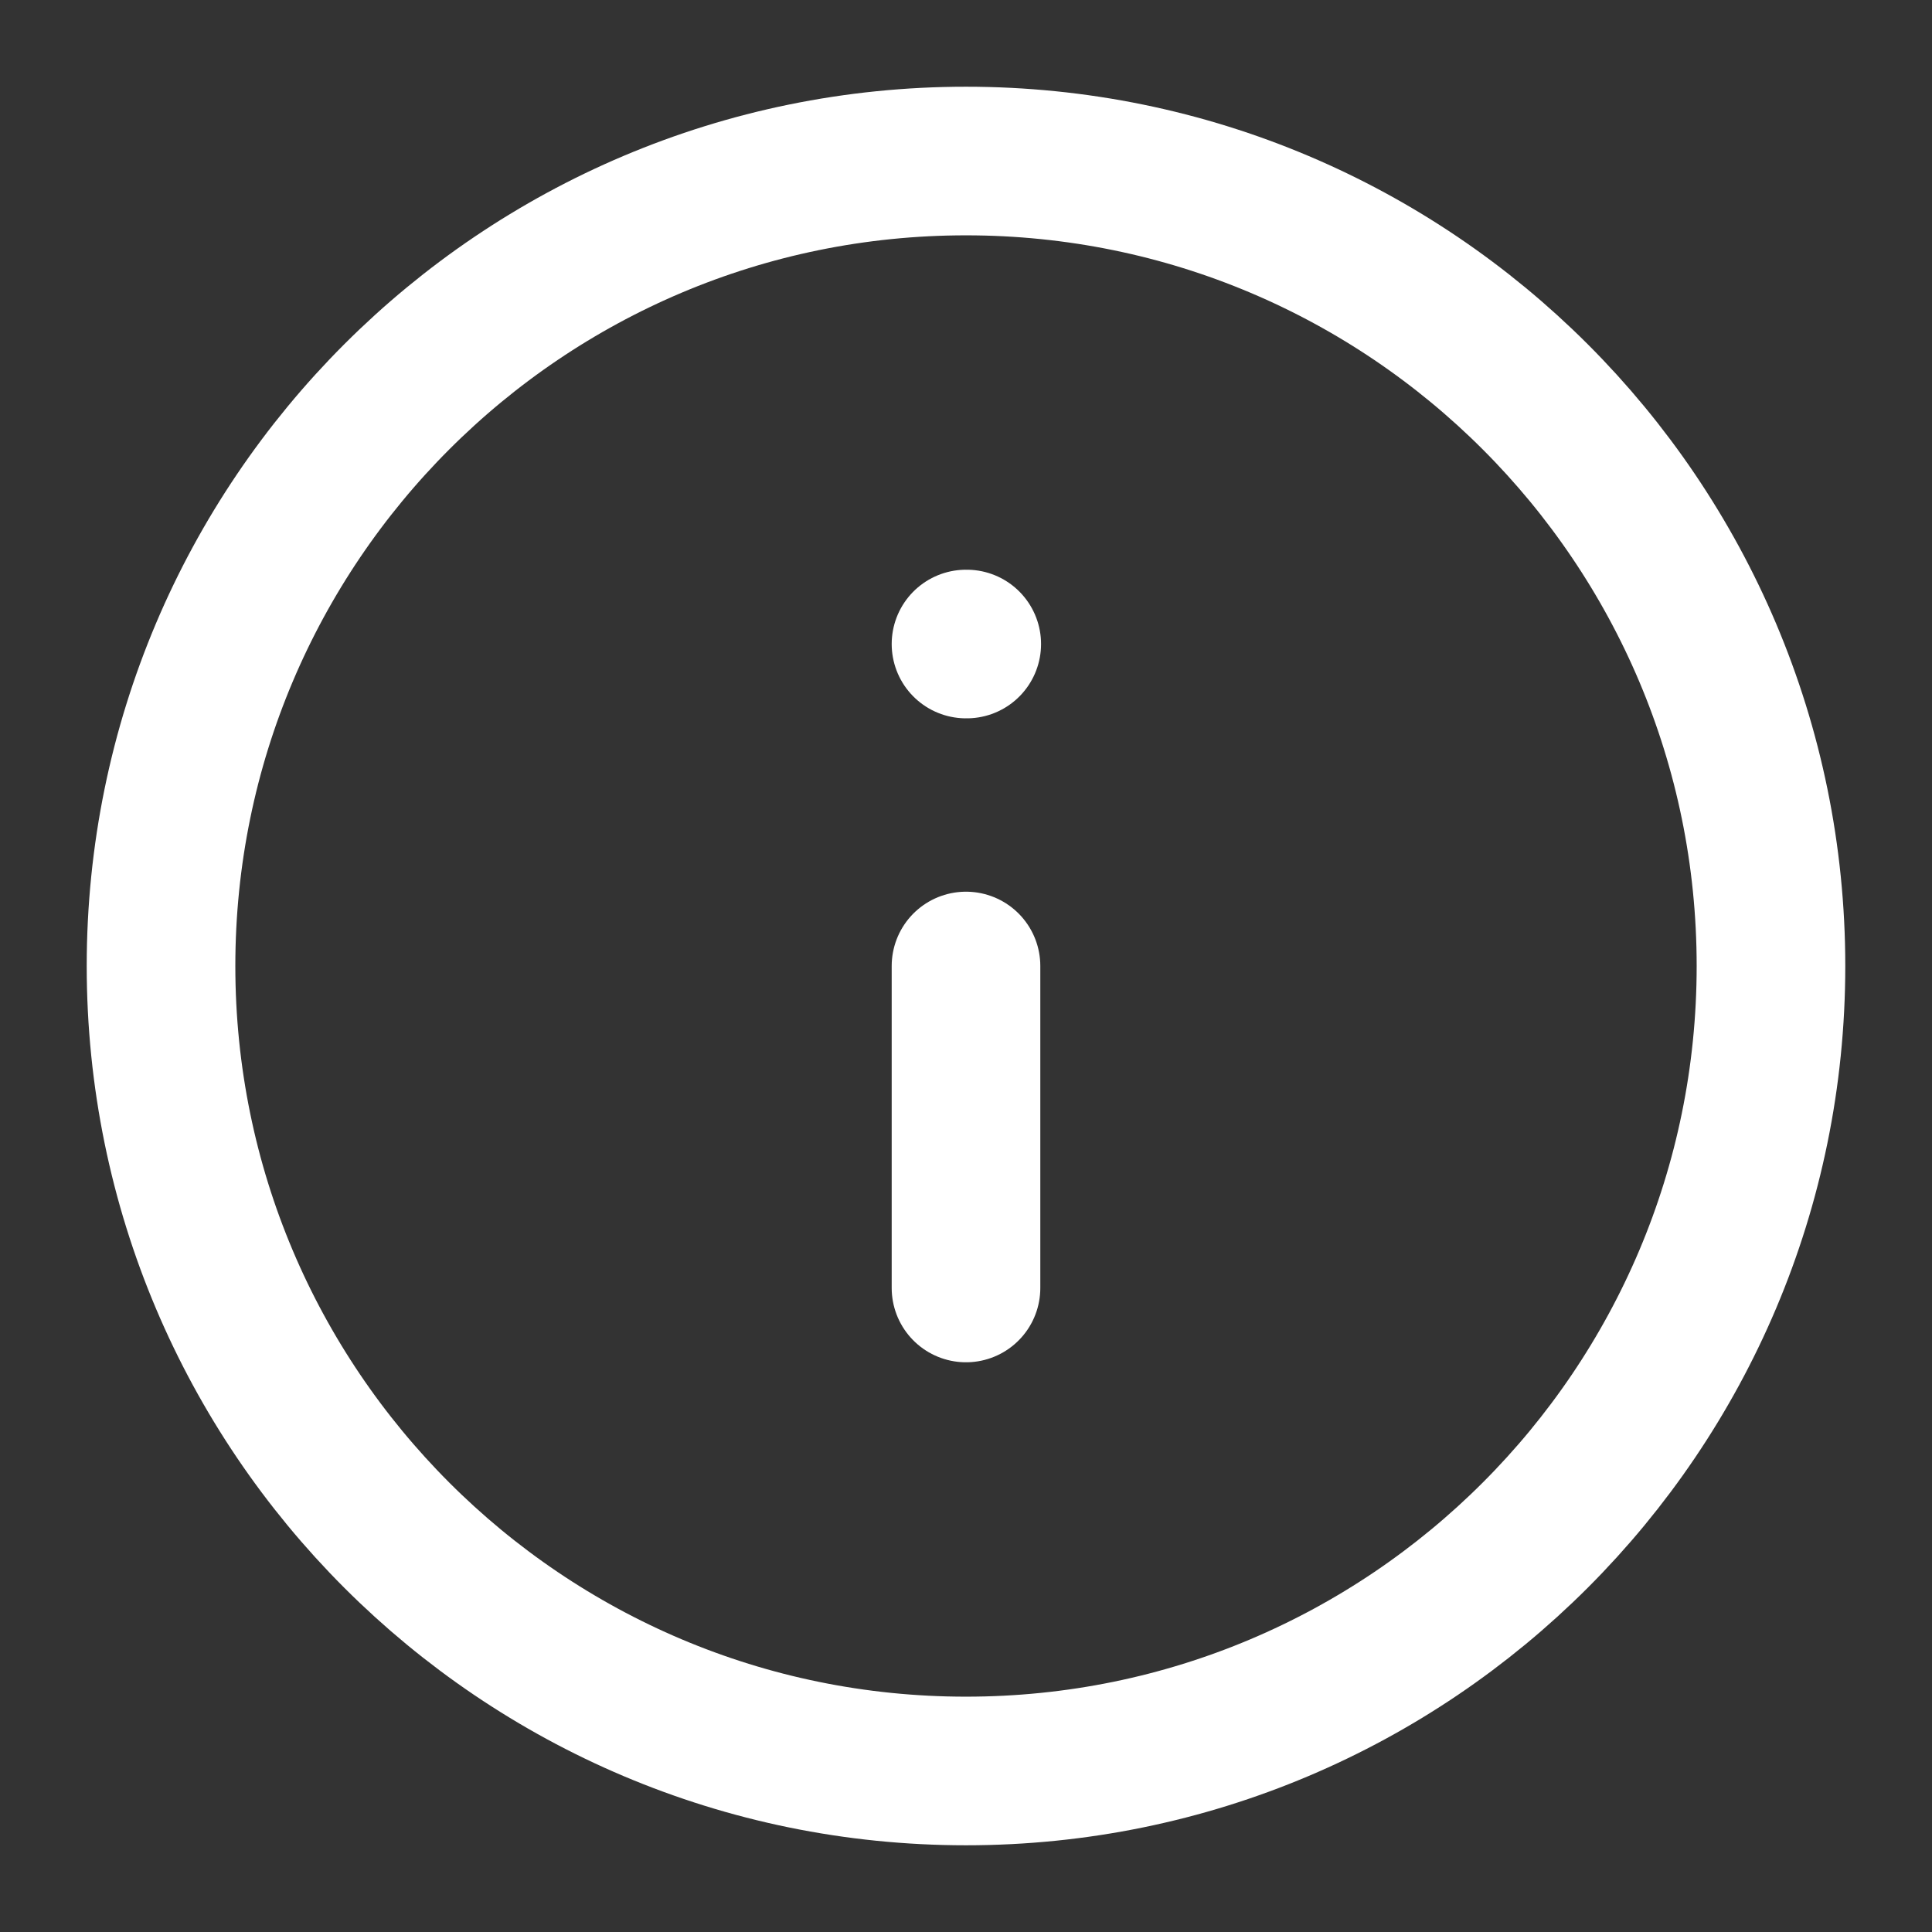 <svg width="26" height="26" viewBox="0 0 26 26" fill="none" xmlns="http://www.w3.org/2000/svg">
<rect x="0" y="0" width="26" height="26" fill="#333333" stroke="none"/>
<path d="M13 23.833C18.983 23.833 23.833 18.983 23.833 13C23.833 7.017 18.983 2.167 13 2.167C7.017 2.167 2.167 7.017 2.167 13C2.167 18.983 7.017 23.833 13 23.833Z" stroke="white" stroke-width="2" stroke-linecap="round" stroke-linejoin="round"/>
<path d="M13 17.333V13" stroke="white" stroke-width="2" stroke-linecap="round" stroke-linejoin="round"/>
<path d="M13 8.667H13.01" stroke="white" stroke-width="2" stroke-linecap="round" stroke-linejoin="round"/>
</svg>
